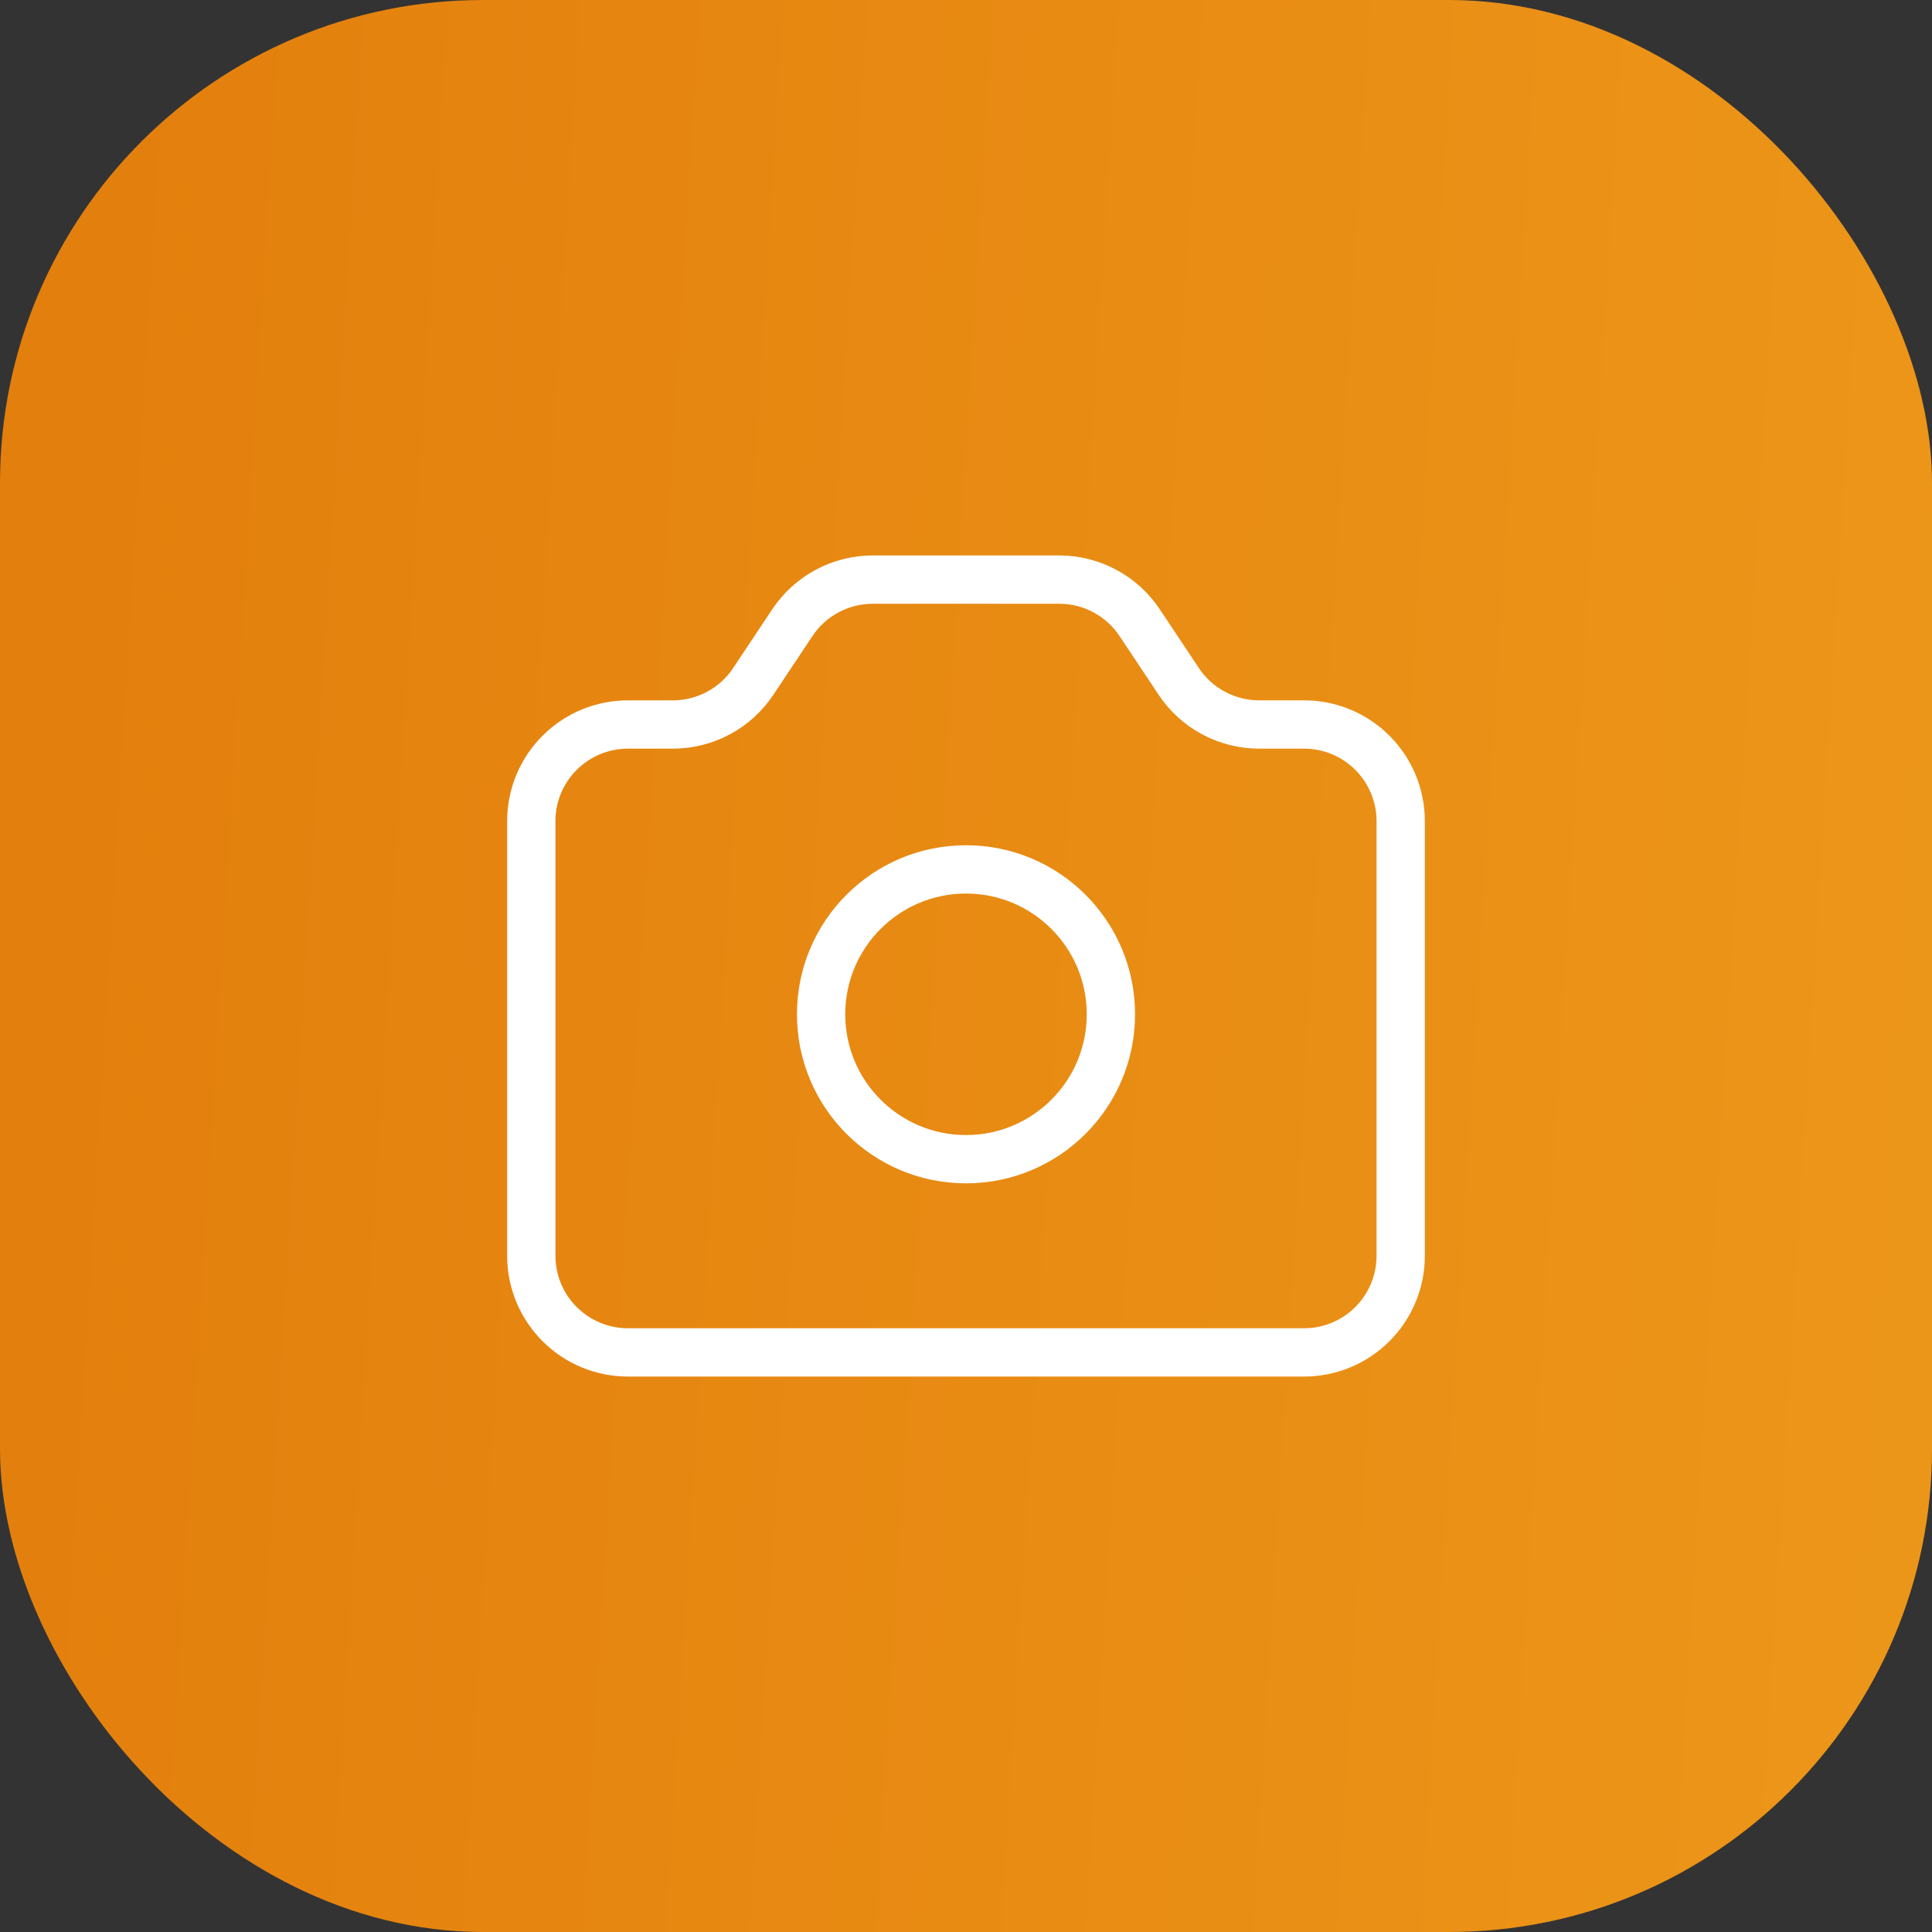 <svg width="80" height="80" viewBox="0 0 80 80" fill="none" xmlns="http://www.w3.org/2000/svg">
<rect x="0" y="0" width="80" height="80" fill="#333333" stroke="none"/>
<rect width="80" height="80" rx="20" fill="url(#paint0_linear_757_3451)"/>
<path d="M22 52V34C22 32.939 22.421 31.922 23.172 31.172C23.922 30.421 24.939 30 26 30H27.86C28.518 30 29.167 29.838 29.747 29.527C30.328 29.217 30.823 28.768 31.188 28.22L32.812 25.78C33.177 25.232 33.672 24.783 34.253 24.473C34.833 24.162 35.482 24 36.14 24H43.86C44.518 24 45.167 24.162 45.747 24.473C46.328 24.783 46.823 25.232 47.188 25.78L48.812 28.22C49.177 28.768 49.672 29.217 50.253 29.527C50.833 29.838 51.482 30 52.14 30H54C55.061 30 56.078 30.421 56.828 31.172C57.579 31.922 58 32.939 58 34V52C58 53.061 57.579 54.078 56.828 54.828C56.078 55.579 55.061 56 54 56H26C24.939 56 23.922 55.579 23.172 54.828C22.421 54.078 22 53.061 22 52Z" stroke="white" stroke-width="2" stroke-linecap="round" stroke-linejoin="round"/>
<path d="M40 48C43.314 48 46 45.314 46 42C46 38.686 43.314 36 40 36C36.686 36 34 38.686 34 42C34 45.314 36.686 48 40 48Z" stroke="white" stroke-width="2" stroke-linecap="round" stroke-linejoin="round"/>
<defs>
<linearGradient id="paint0_linear_757_3451" x1="-13.714" y1="-11.428" x2="96.968" y2="-4.681" gradientUnits="userSpaceOnUse">
<stop stop-color="#E17A0A"/>
<stop offset="1" stop-color="#EE9A1B"/>
</linearGradient>
</defs>
</svg>
